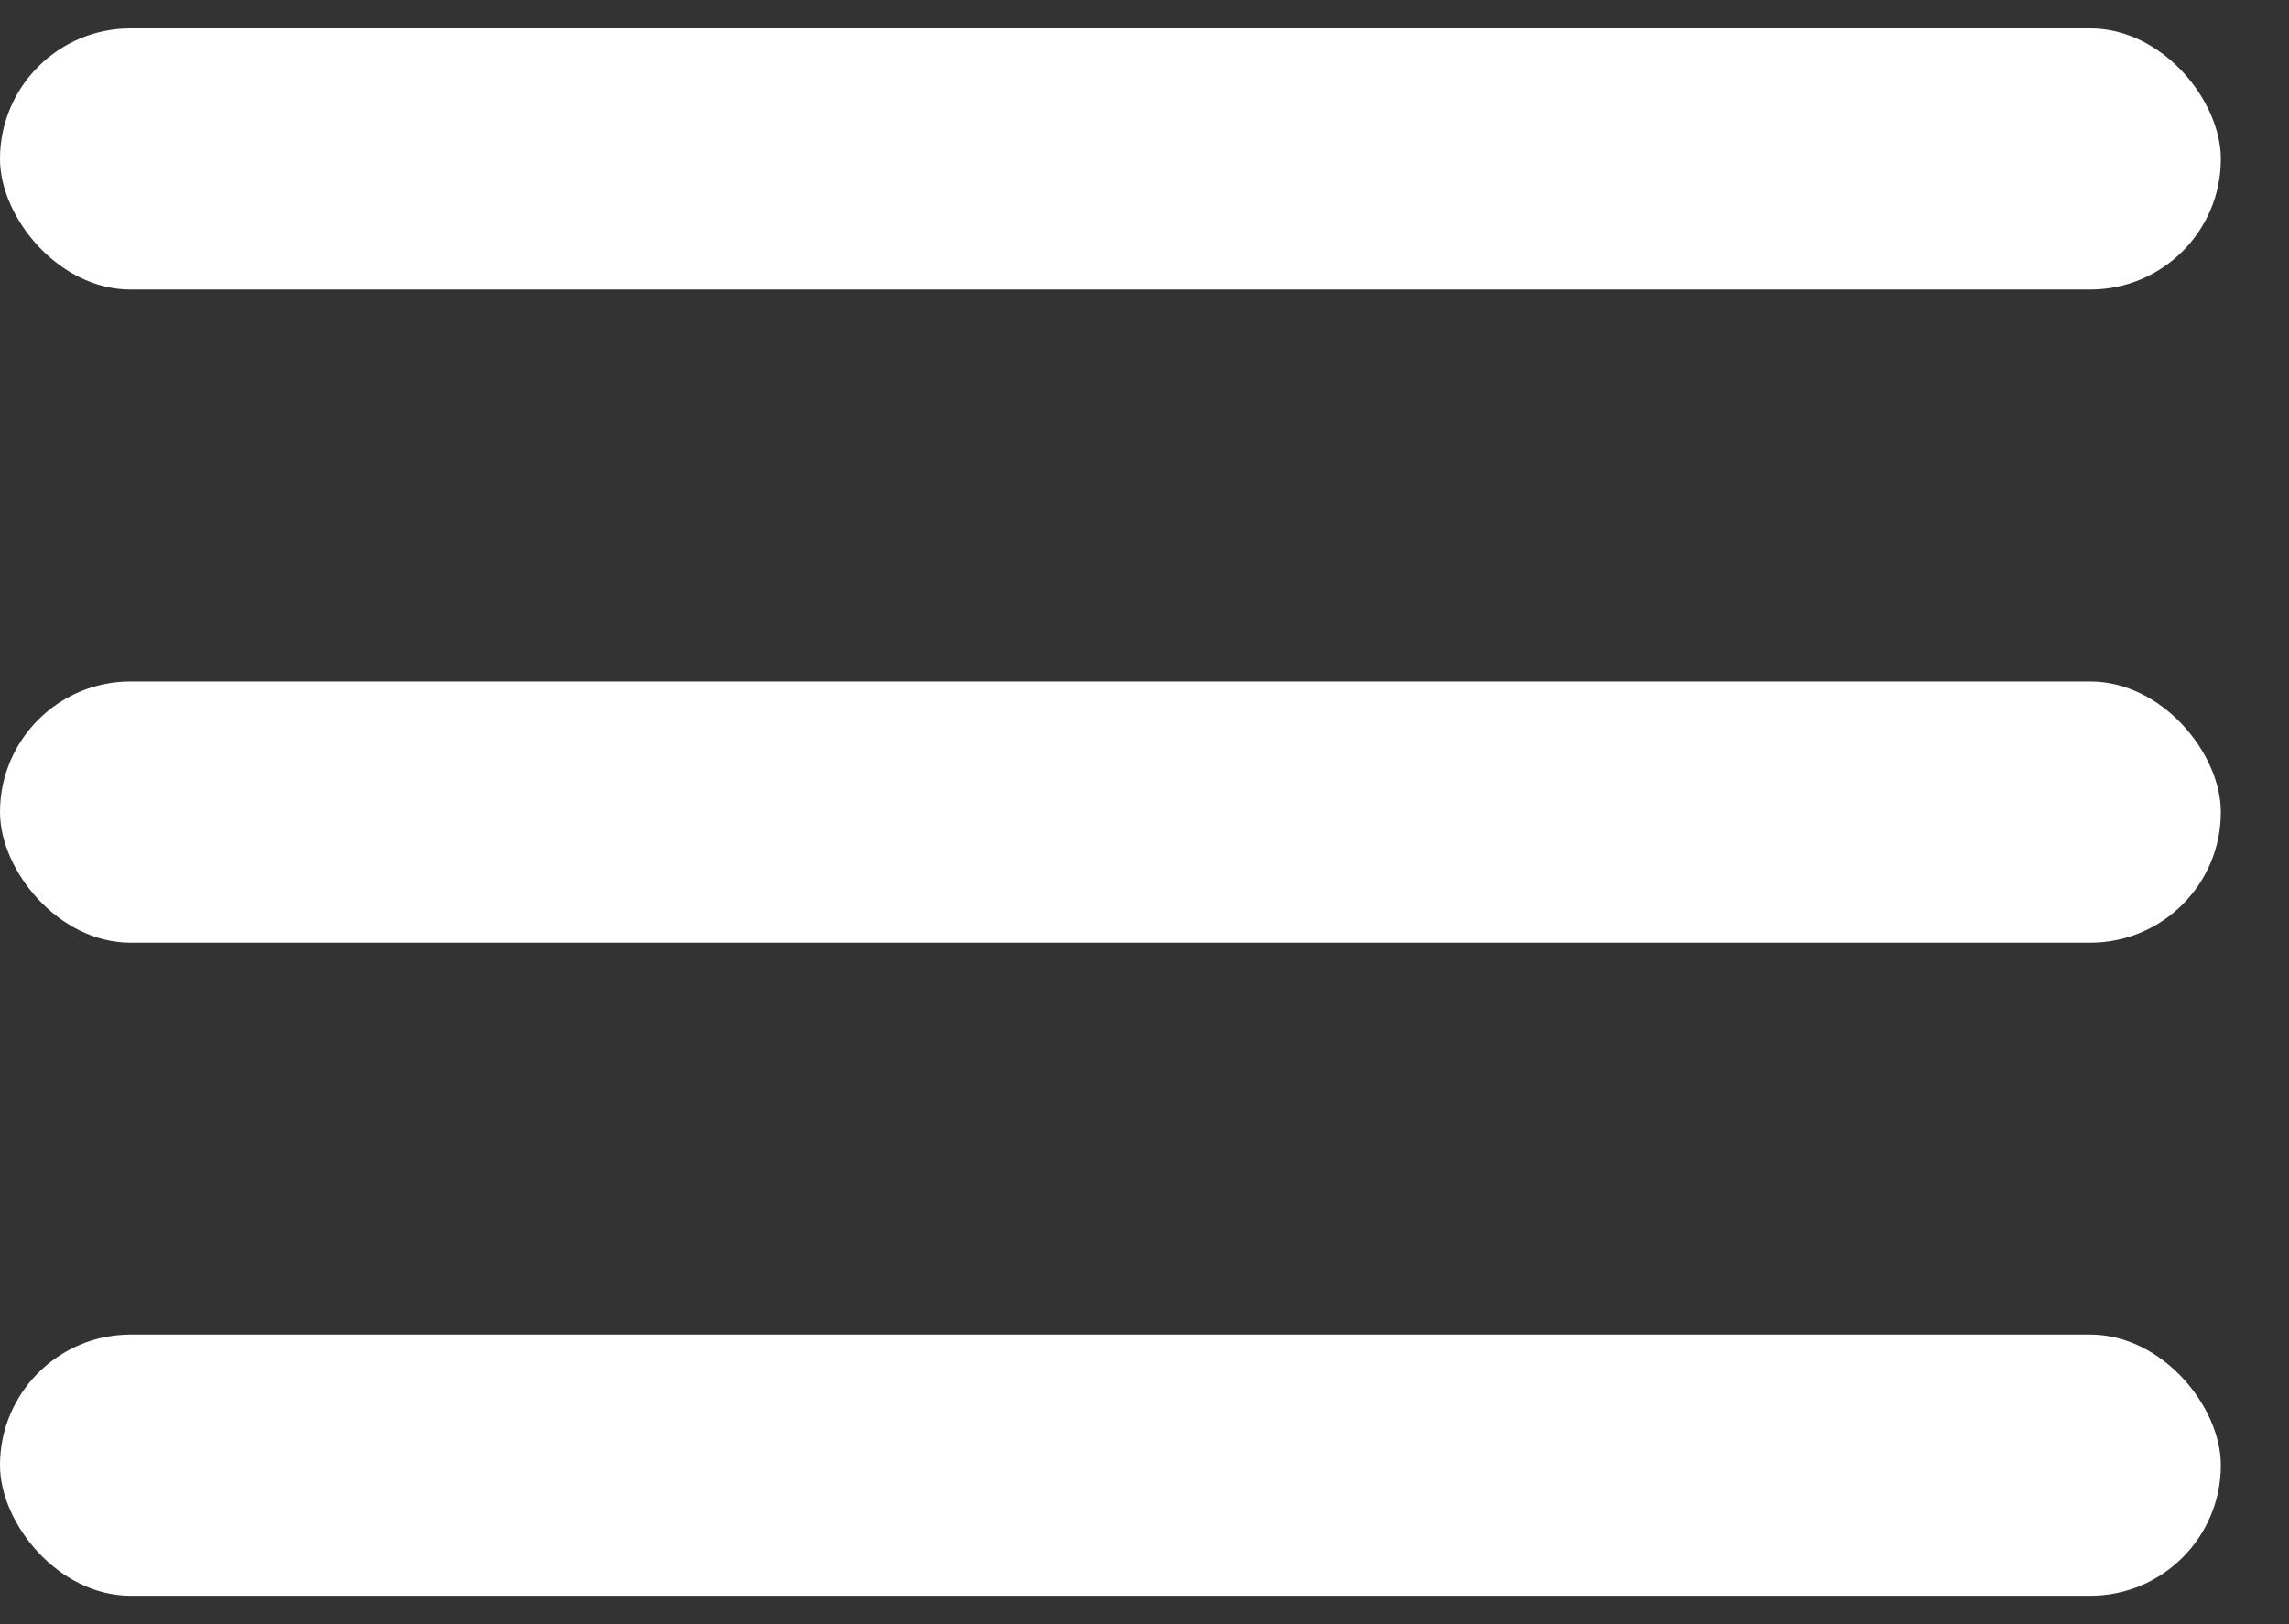 <svg width="31" height="22" viewBox="0 0 31 22" fill="none" xmlns="http://www.w3.org/2000/svg">
<rect x="0" y="0" width="31" height="22" fill="#333333" stroke="none"/>
<rect y="18.077" width="30.077" height="3.538" rx="1.769" fill="#fff"/>
<rect y="9.231" width="30.077" height="3.538" rx="1.769" fill="#fff"/>
<rect y="0.384" width="30.077" height="3.538" rx="1.769" fill="#fff"/>
</svg>
